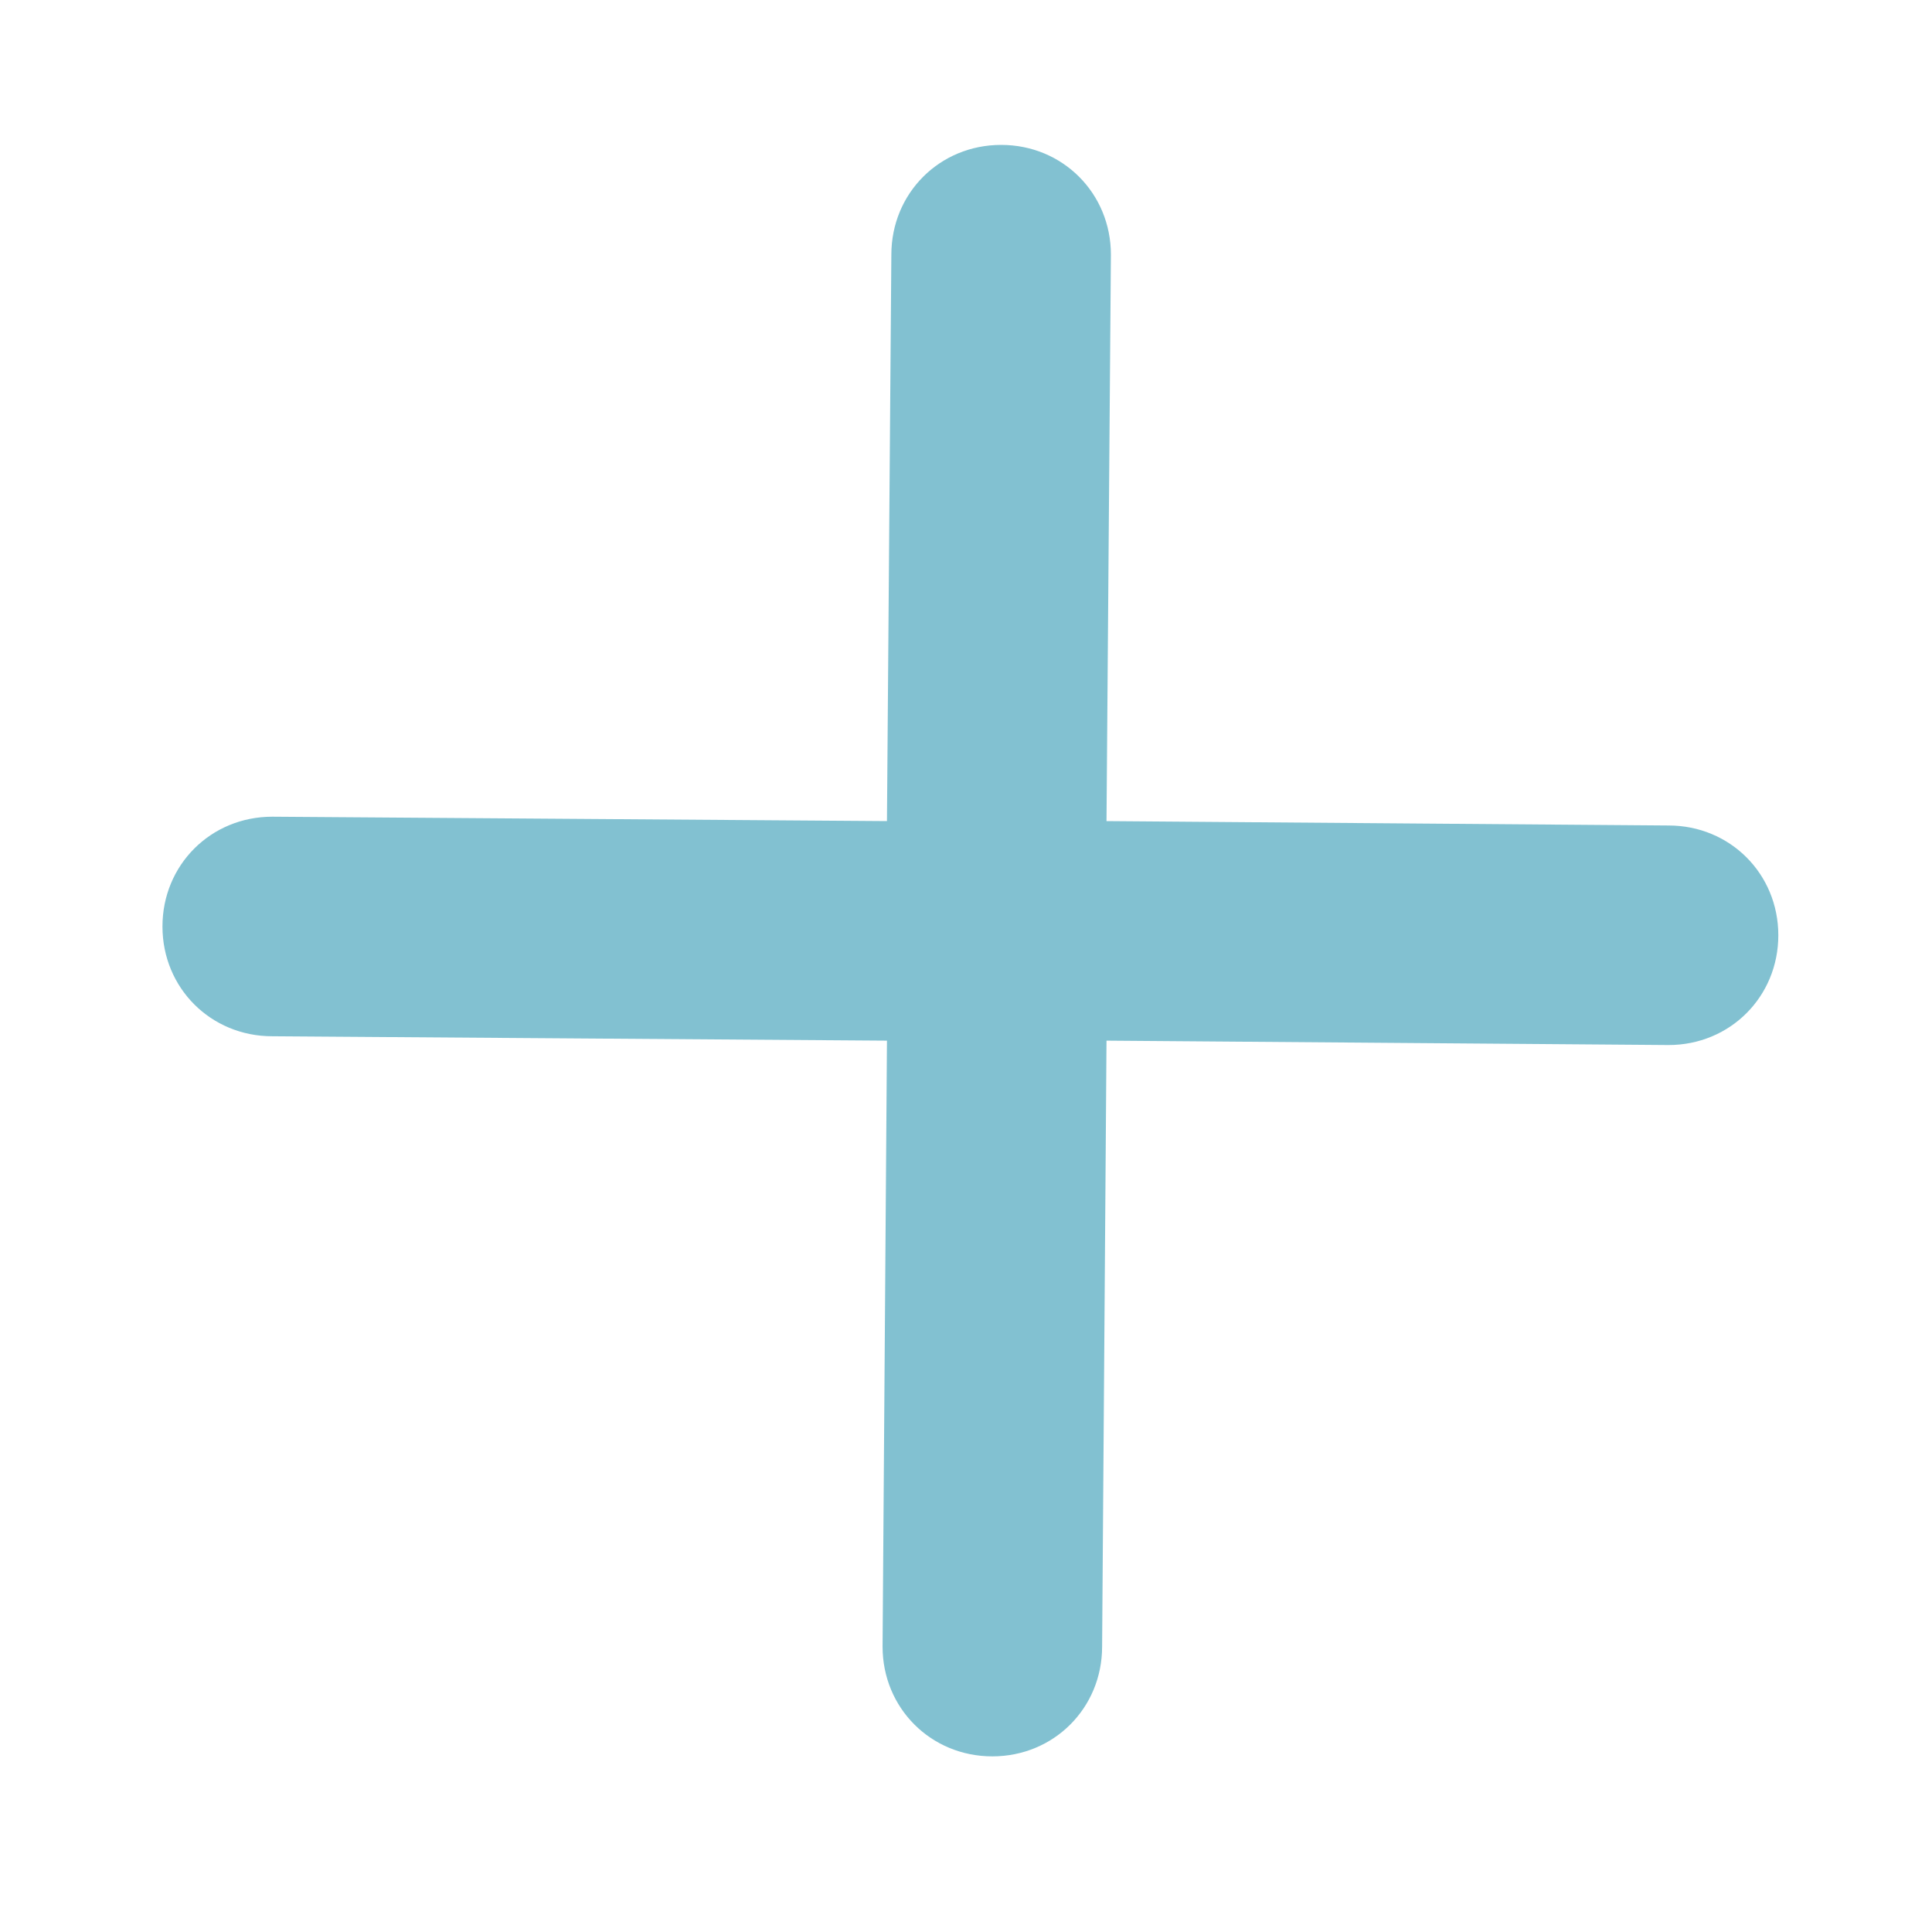 <?xml version="1.0" encoding="utf-8"?>
<!-- Generator: Adobe Illustrator 22.1.0, SVG Export Plug-In . SVG Version: 6.00 Build 0)  -->
<svg version="1.1" id="Layer_1" xmlns="http://www.w3.org/2000/svg" xmlns:xlink="http://www.w3.org/1999/xlink" x="0px" y="0px"
	 viewBox="0 0 44 44" style="enable-background:new 0 0 44 44;" xml:space="preserve">
<style type="text/css">
	.st0{fill:#82C1D1;}
</style>
<path class="st0" d="M38,18.8l-12.8-0.1l0.1-12.9c0-1.4-1.1-2.5-2.5-2.5l0,0c-1.4,0-2.5,1.1-2.5,2.5l-0.1,12.9l-14-0.1l0,0
	c-1.4,0-2.5,1.1-2.5,2.5s1.1,2.5,2.5,2.5l14,0.1l-0.1,13.8c0,1.4,1.1,2.5,2.5,2.5l0,0c1.4,0,2.5-1.1,2.5-2.5l0.1-13.8L38,23.8l0,0
	c1.4,0,2.5-1.1,2.5-2.5S39.4,18.8,38,18.8z"/>
</svg>
